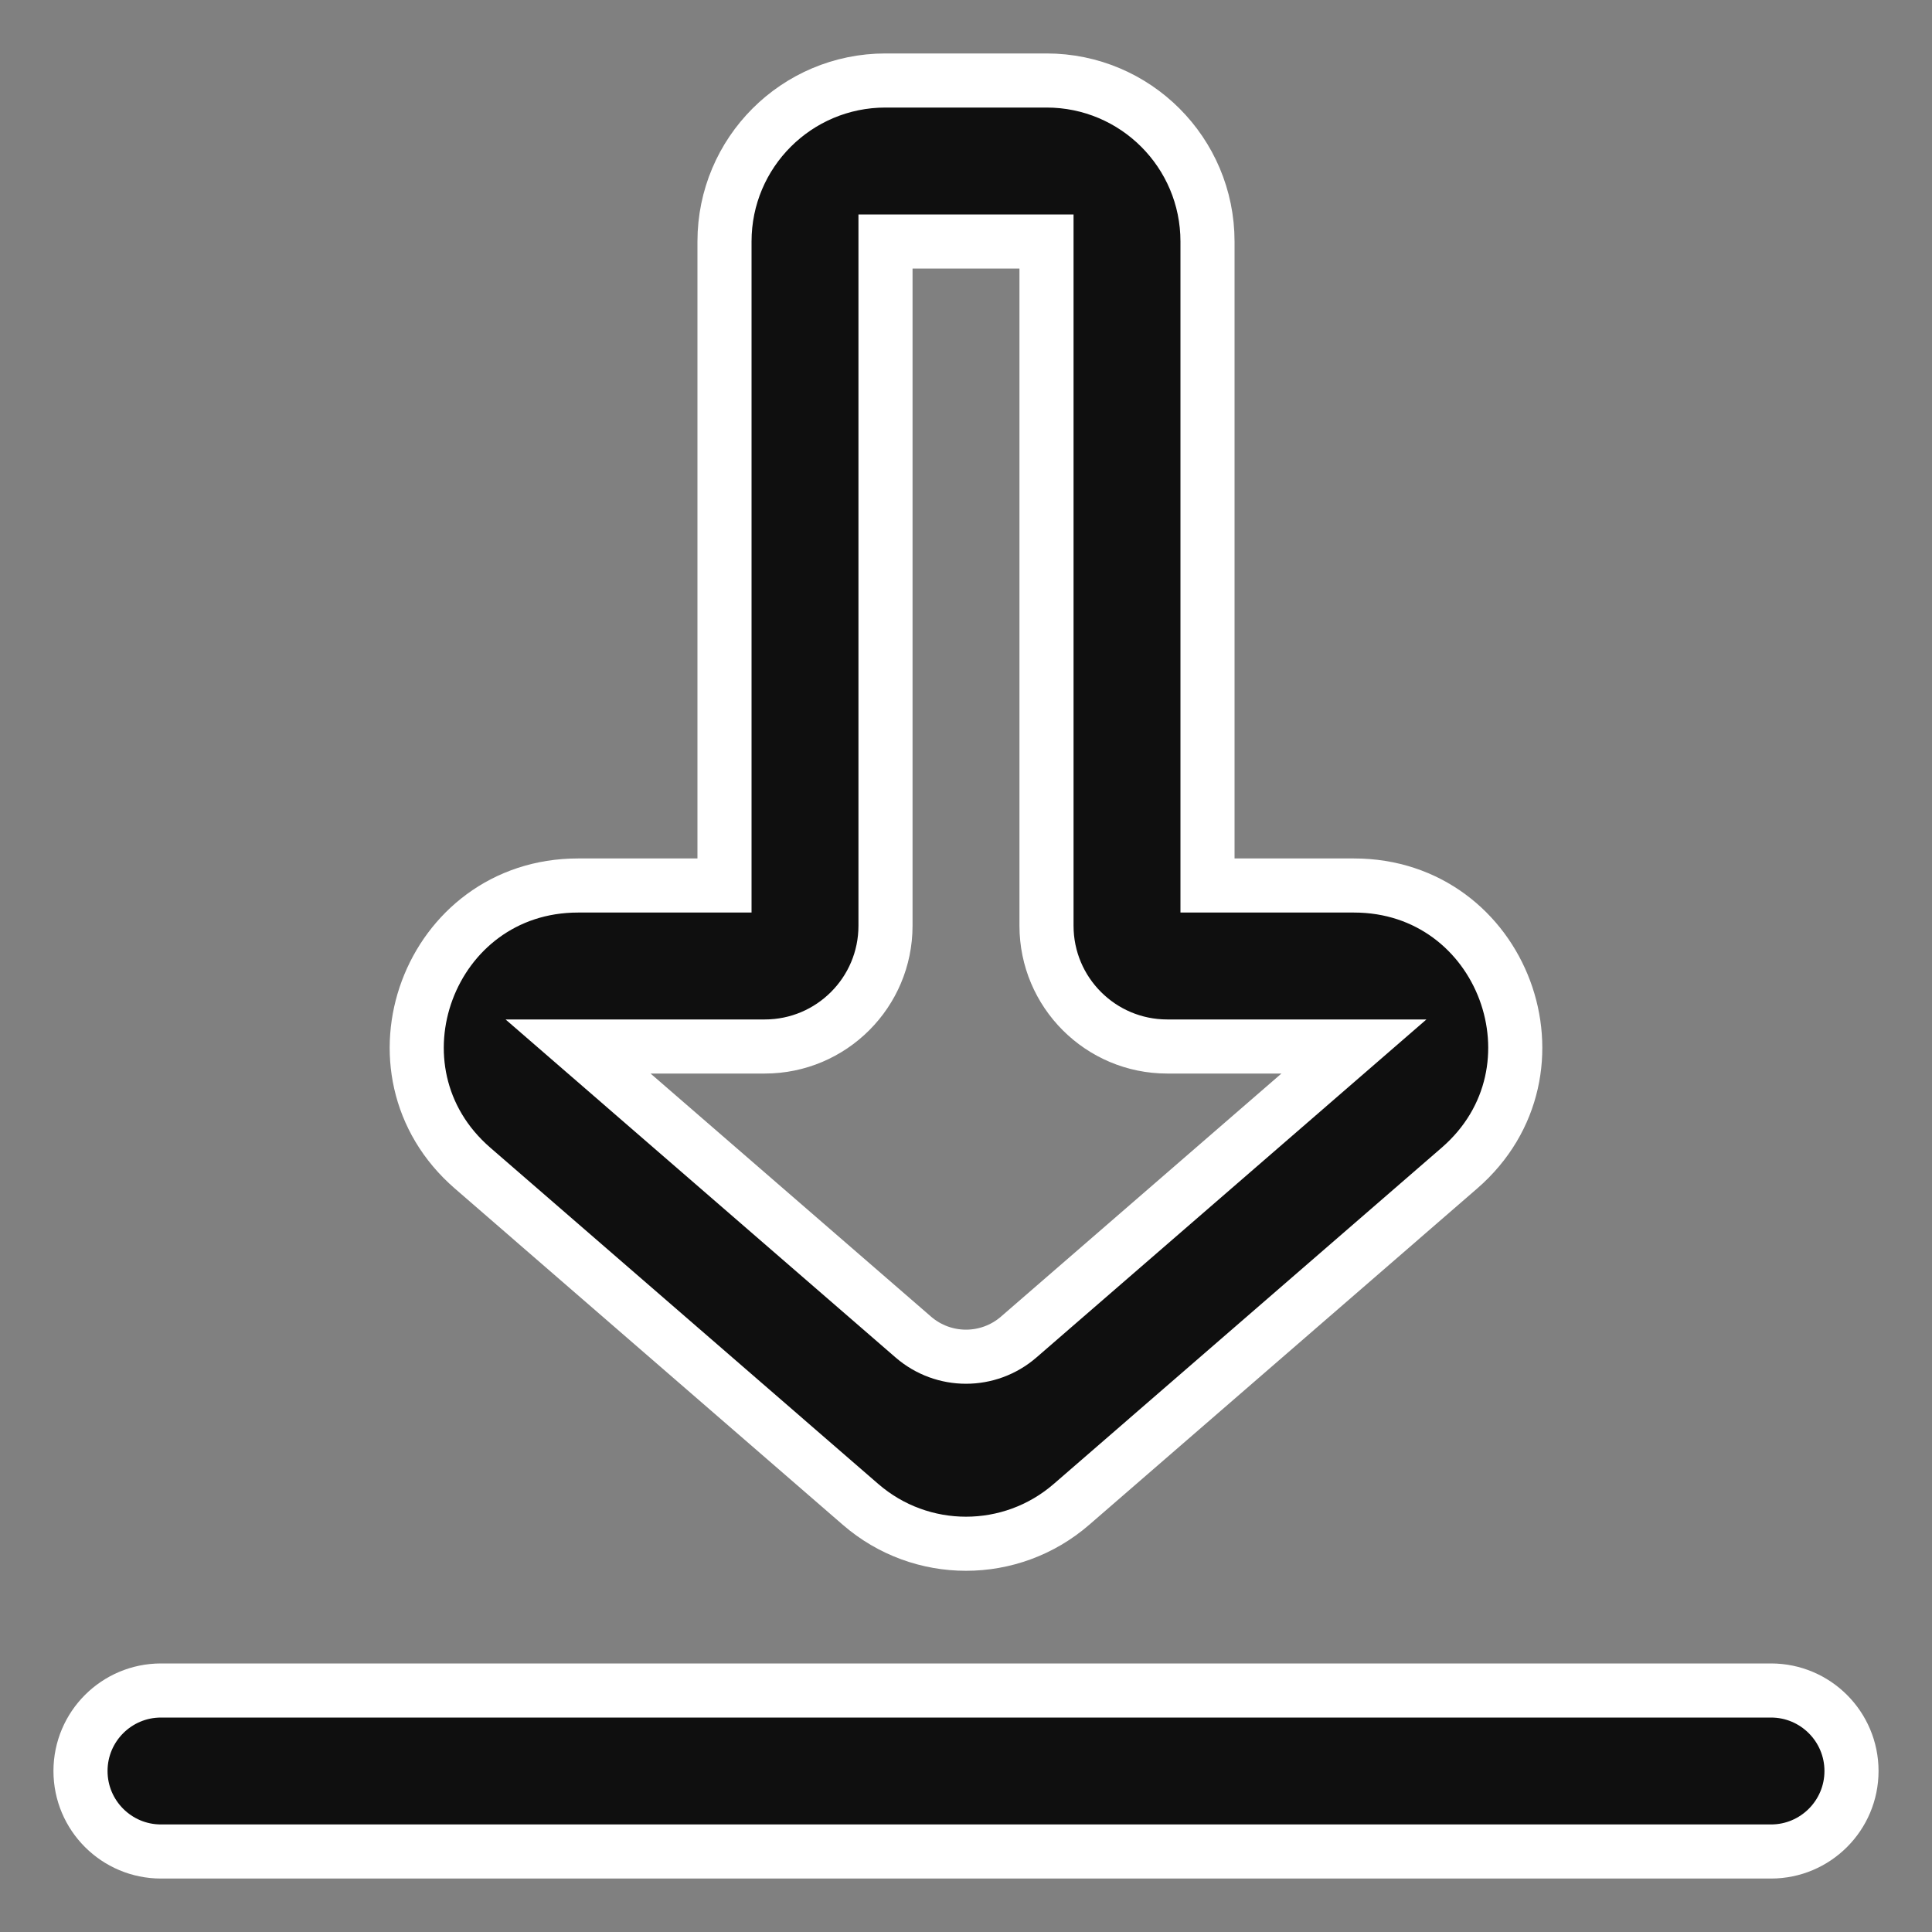 <!DOCTYPE svg PUBLIC "-//W3C//DTD SVG 1.1//EN" "http://www.w3.org/Graphics/SVG/1.1/DTD/svg11.dtd">
<!-- Uploaded to: SVG Repo, www.svgrepo.com, Transformed by: SVG Repo Mixer Tools -->
<svg width="800px" height="800px" viewBox="0 0 24 24" fill="none" xmlns="http://www.w3.org/2000/svg" stroke="#ffffff" stroke-width="0.672">
<rect x="0" y="0" width="24" height="24" fill="#808080" stroke="none"/>
<g id="SVGRepo_bgCarrier" stroke-width="0"/>
<g id="SVGRepo_tracerCarrier" stroke-linecap="round" stroke-linejoin="round"/>
<g id="SVGRepo_iconCarrier"> <path fill-rule="evenodd" clip-rule="evenodd" d="M23 22C23 22.552 22.552 23 22 23H2C1.448 23 1 22.552 1 22C1 21.448 1.448 21 2 21H22C22.552 21 23 21.448 23 22Z" fill="#0F0F0F"/> <path fill-rule="evenodd" clip-rule="evenodd" d="M13.31 18.688C12.558 19.34 11.442 19.34 10.69 18.688L5.871 14.511C4.472 13.299 5.329 11 7.181 11L9 11V3C9 1.895 9.895 1 11 1L13 1C14.105 1 15 1.895 15 3L15 11H16.819C18.671 11 19.528 13.299 18.129 14.511L13.31 18.688ZM11.345 16.609C11.721 16.935 12.279 16.935 12.655 16.609L16.819 13H14.5C13.672 13 13 12.328 13 11.5V3L11 3V11.5C11 12.328 10.328 13 9.5 13L7.181 13L11.345 16.609Z" fill="#0F0F0F"/> </g>
</svg>